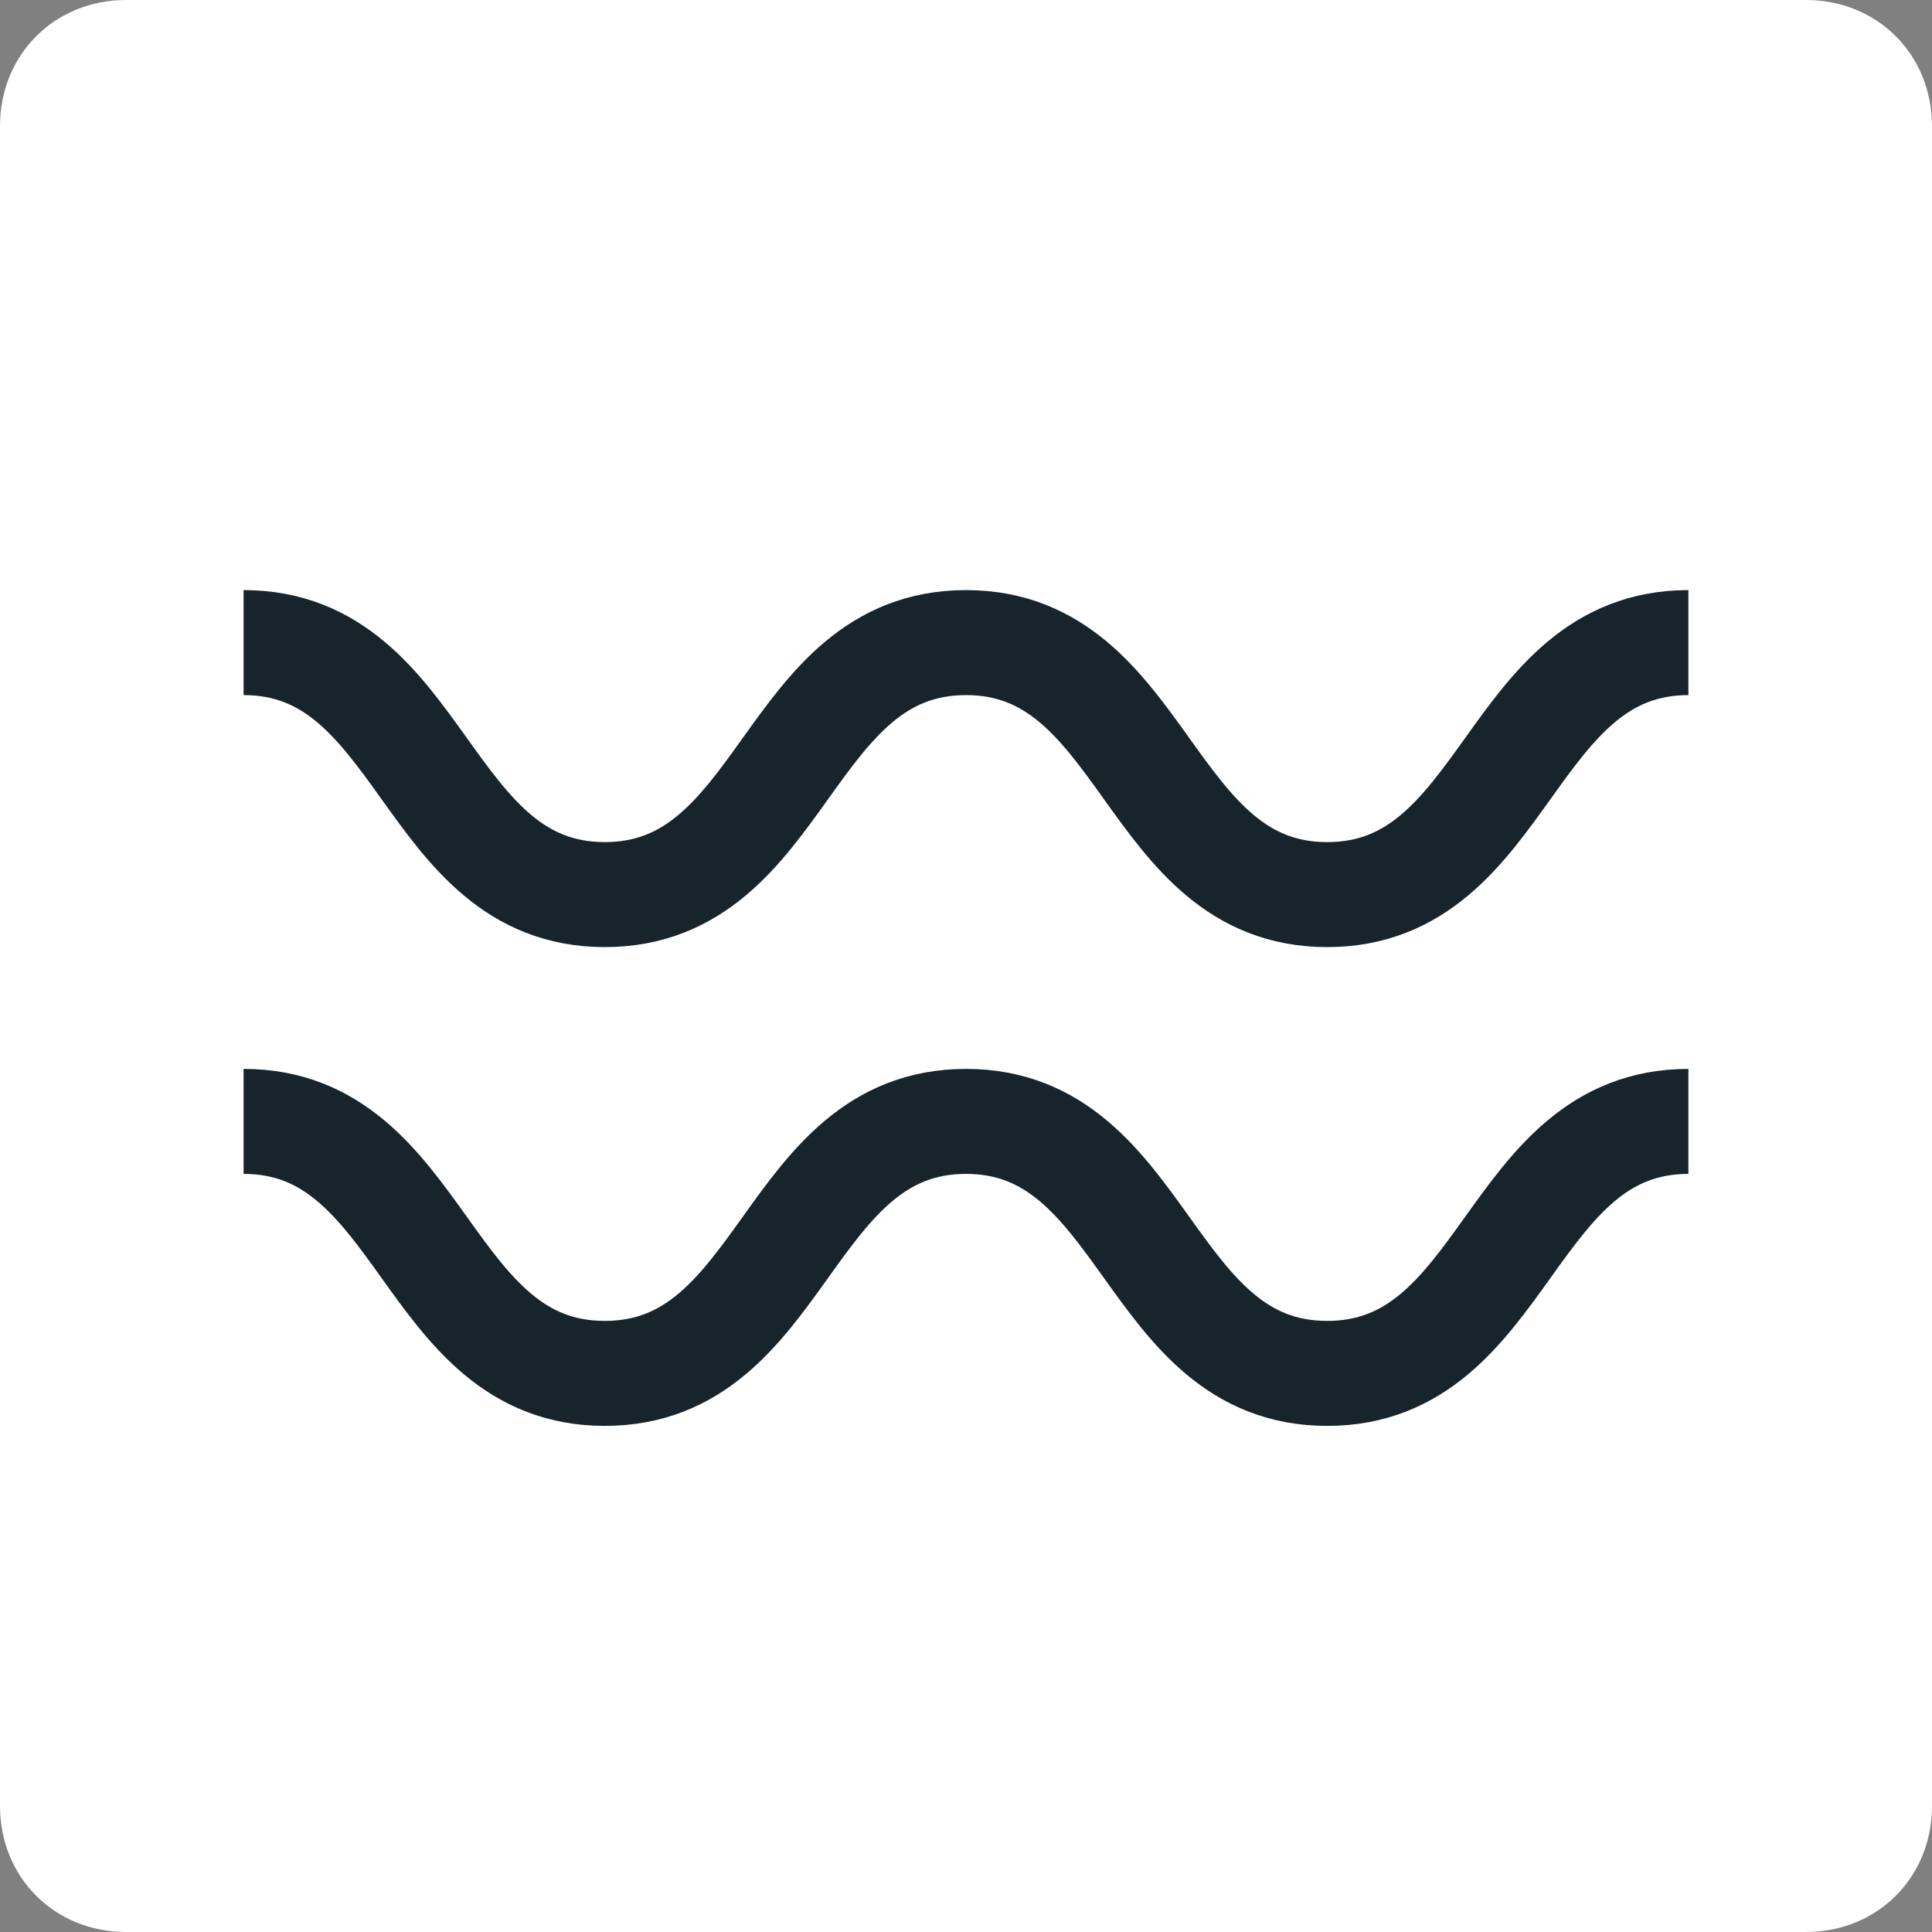 <?xml version="1.0" encoding="utf-8"?>
<!-- Generator: Adobe Illustrator 25.2.3, SVG Export Plug-In . SVG Version: 6.00 Build 0)  -->
<svg version="1.1" id="Layer_1" xmlns="http://www.w3.org/2000/svg" xmlns:xlink="http://www.w3.org/1999/xlink" x="0px" y="0px"
	 viewBox="0 0 46 46" style="enable-background:new 0 0 46 46;" xml:space="preserve">
<rect x="0" y="0" width="46" height="46" fill="#808080" stroke="none"/>
<style type="text/css">
	.st0{fill:#FFFFFF;}
	.st1{fill:none;stroke:#17242C;stroke-width:2.5;stroke-miterlimit:10;}
</style>
<path class="st0" d="M3,0h40c1.7,0,3,1.3,3,3v40c0,1.7-1.3,3-3,3H3c-1.7,0-3-1.3-3-3V3C0,1.3,1.3,0,3,0z"/>
<g>
	<path class="st1" d="M5.8,15.3c4.3,0,4.3,6,8.6,6s4.3-6,8.6-6s4.3,6,8.6,6s4.3-6,8.6-6"/>
	<path class="st1" d="M5.8,26.7c4.3,0,4.3,6,8.6,6s4.3-6,8.6-6s4.3,6,8.6,6s4.3-6,8.6-6"/>
</g>
</svg>
